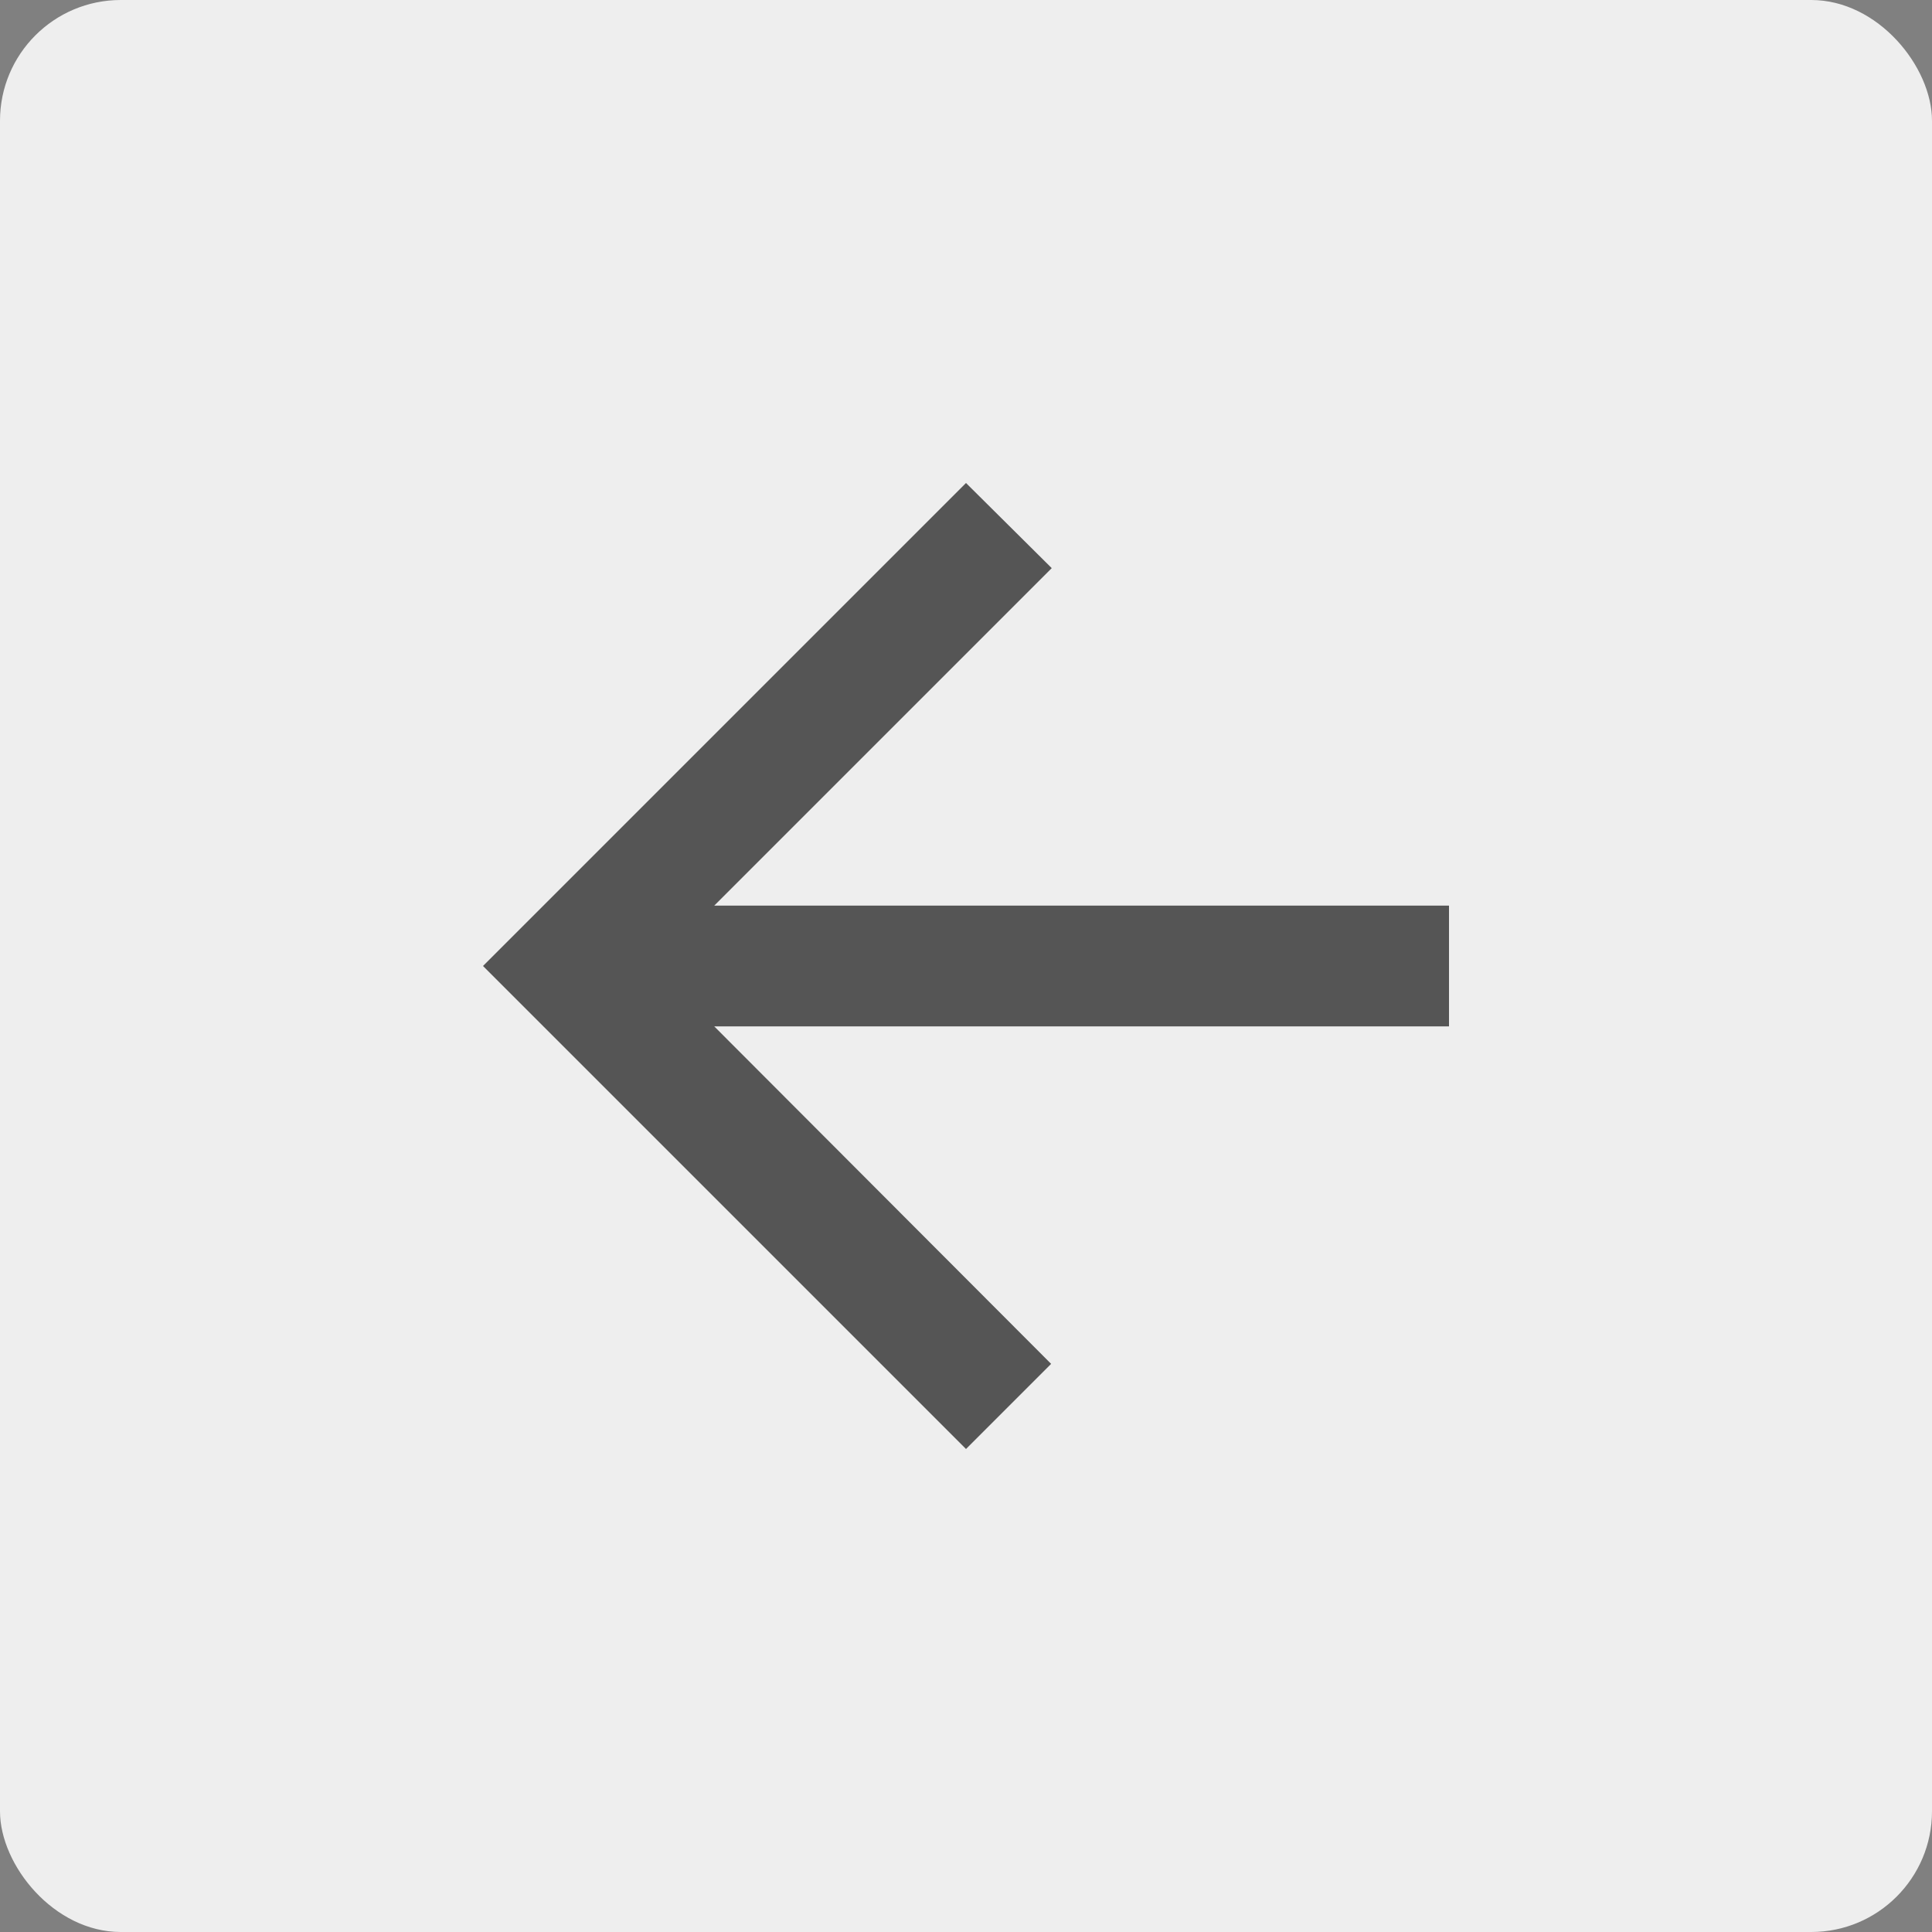 <?xml version="1.0" encoding="UTF-8" standalone="no"?>
<svg width="32px" height="32px" viewBox="0 0 32 32" version="1.1" xmlns="http://www.w3.org/2000/svg" xmlns:xlink="http://www.w3.org/1999/xlink">
    <rect x="0" y="0" width="32" height="32" fill="#808080" stroke="none"/>
    <!-- Generator: Sketch 42 (36781) - http://www.bohemiancoding.com/sketch -->
    <title>Group 6</title>
    <desc>Created with Sketch.</desc>
    <defs></defs>
    <g id="Page-1" stroke="none" stroke-width="1" fill="none" fill-rule="evenodd">
        <g id="review-selected" transform="translate(-49, -9)">
            <g id="Group-6" transform="translate(49, 9)">
                <rect id="Rectangle-6" fill="#EEEEEE" x="0" y="0" width="32" height="32" rx="2"></rect>
                <polygon id="ic-back" fill="#555555" points="11.83 15 17.42 9.41 16 8 8 16 16 24 17.41 22.59 11.83 17 24 17 24 15"></polygon>
            </g>
        </g>
    </g>
</svg>